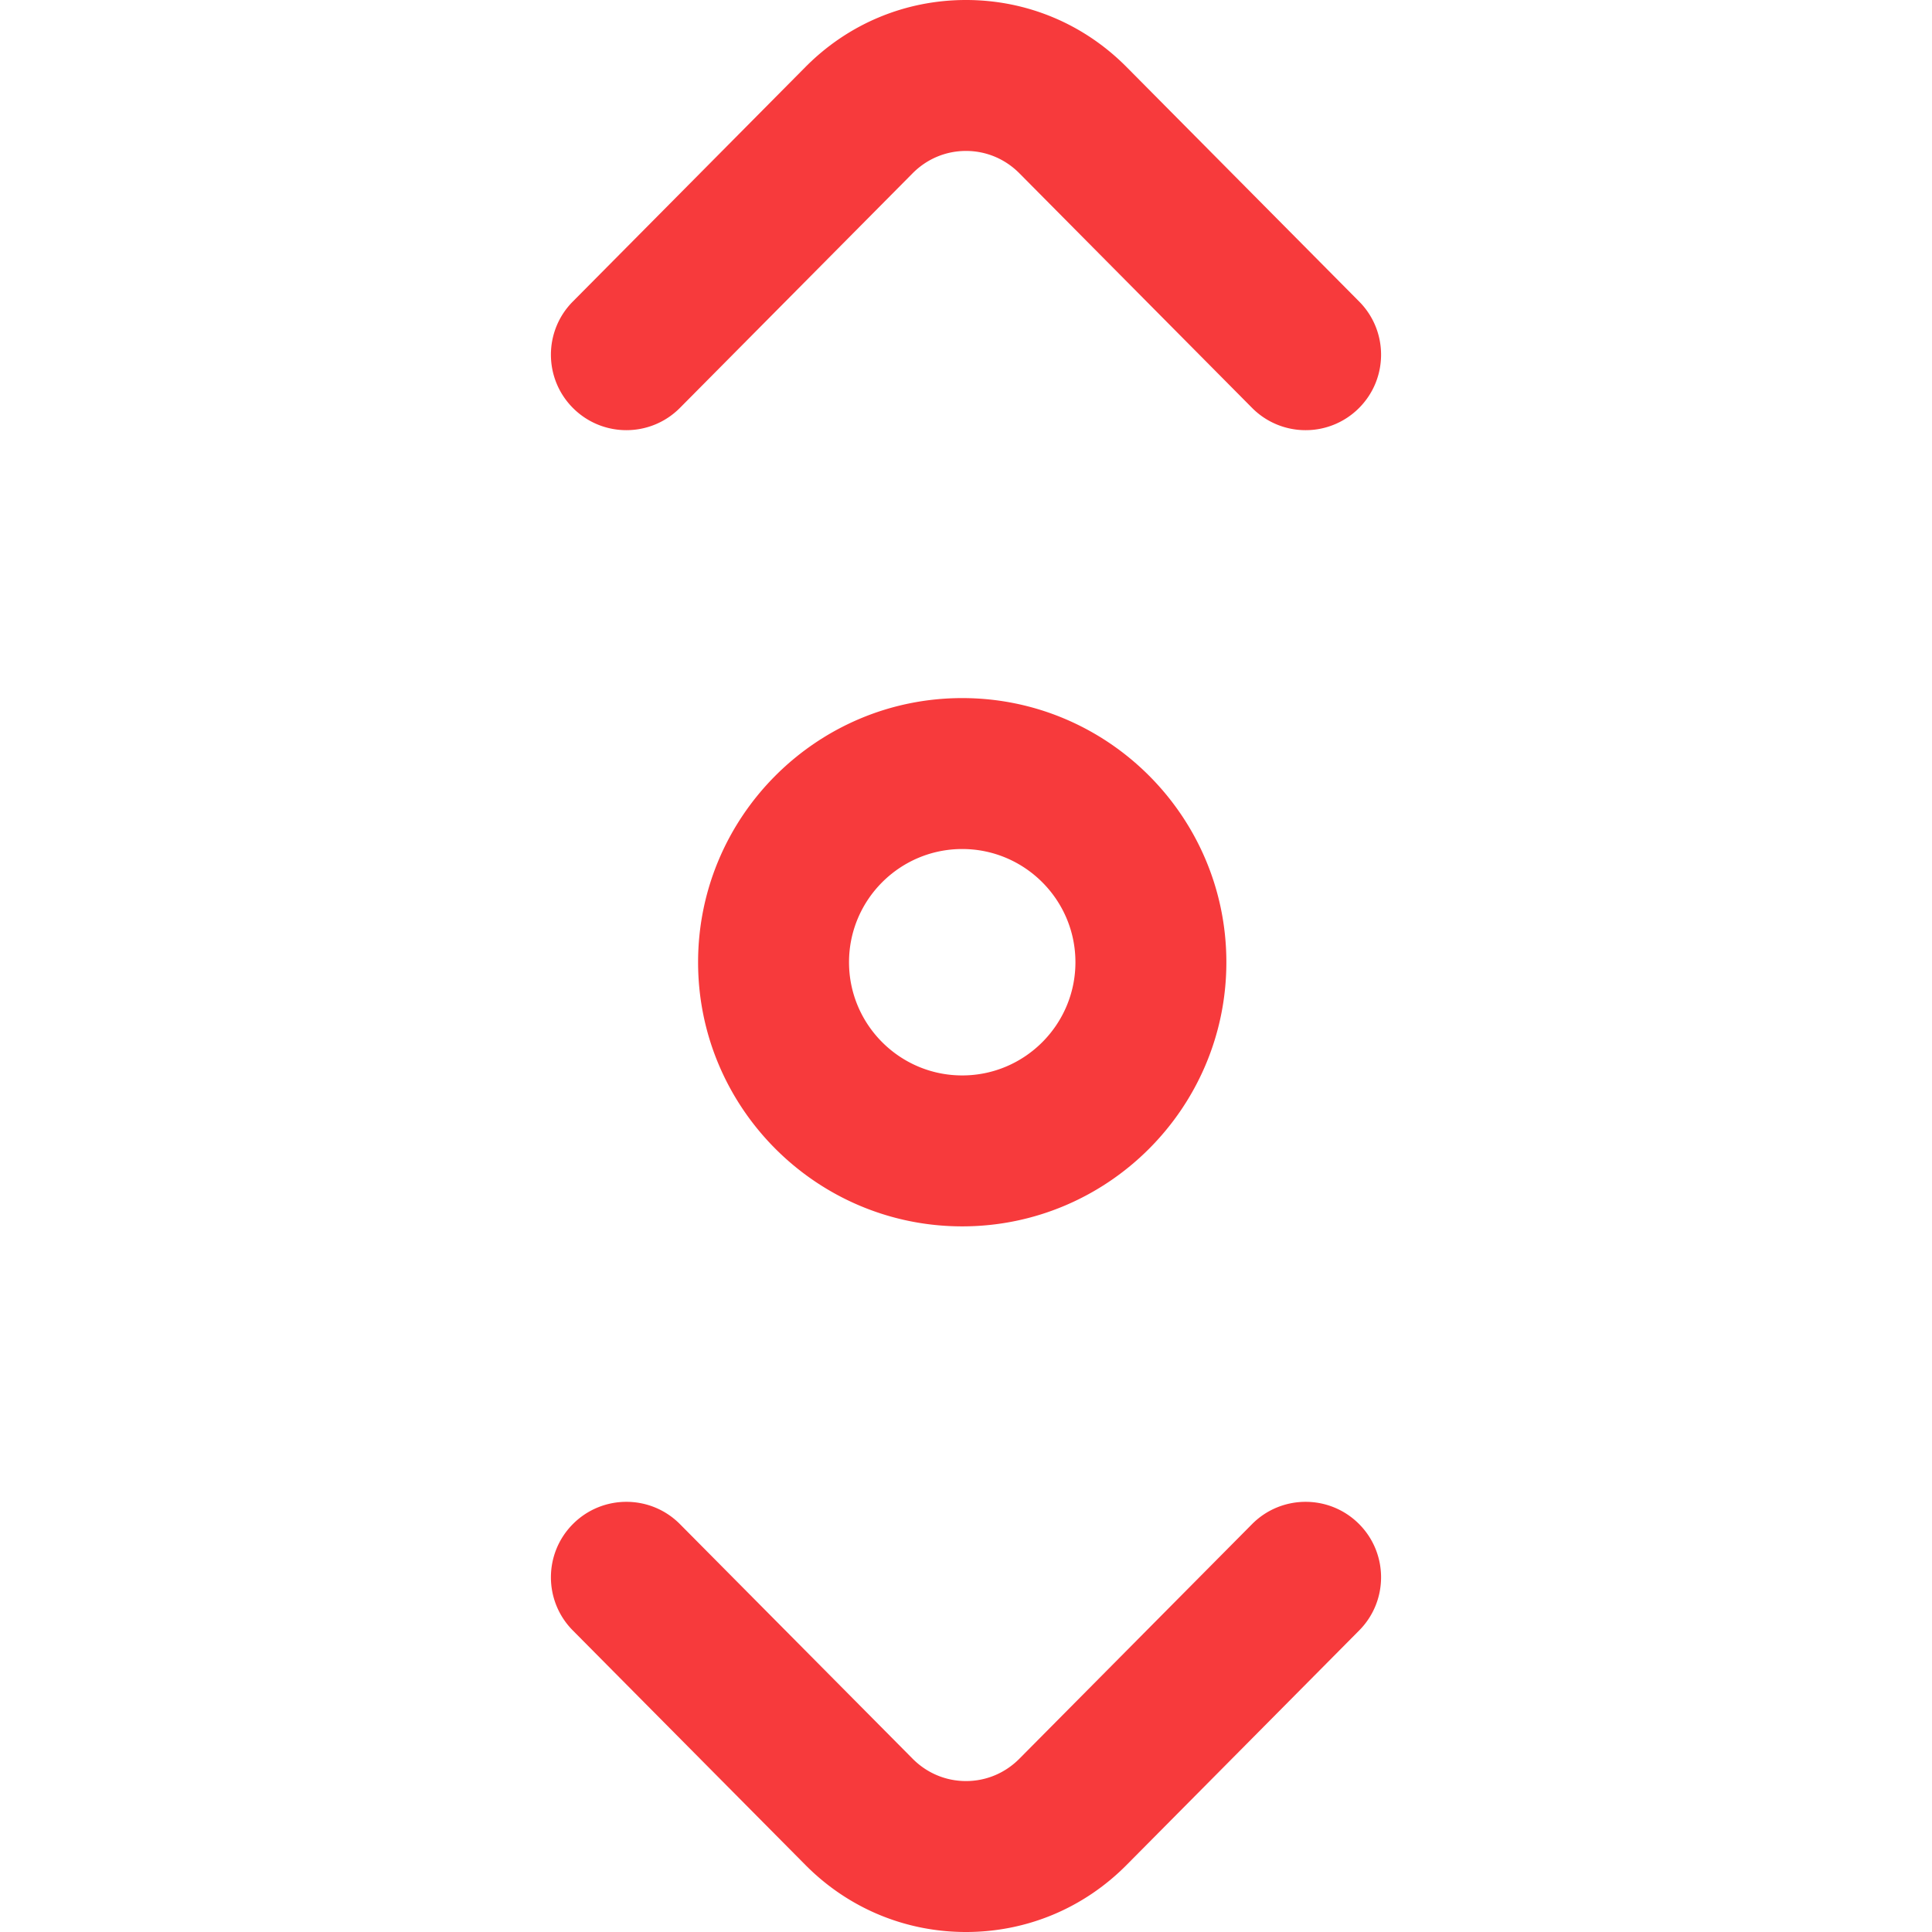<svg xmlns="http://www.w3.org/2000/svg"  viewBox="0 0 512 512">
	<path fill="#f73a3c" d="M346.001 114a19.936 19.936 0 0 1-14.201-5.916l-61.653-62.162C266.358 42.103 261.335 40 256 40s-10.358 2.103-14.146 5.922L180.2 108.084c-7.778 7.842-20.44 7.895-28.284.116-7.843-7.778-7.895-20.442-.116-28.284l61.653-62.162C224.809 6.305 239.919 0 256 0s31.191 6.305 42.547 17.754L360.2 79.916c7.778 7.842 7.727 20.506-.116 28.284a19.936 19.936 0 0 1-14.083 5.8zm-47.454 380.246l61.653-62.162c7.778-7.842 7.727-20.506-.116-28.284-7.844-7.778-20.506-7.726-28.284.116l-61.653 62.162C266.358 469.897 261.335 472 256 472s-10.358-2.103-14.146-5.922L180.2 403.916c-7.778-7.841-20.44-7.895-28.284-.116-7.843 7.778-7.895 20.442-.116 28.284l61.653 62.162C224.809 505.695 239.919 512 256 512s31.191-6.305 42.547-17.754zM325 255c0-38.598-31.402-70-70-70s-70 31.402-70 70 31.402 70 70 70 70-31.402 70-70zm-40 0c0 16.542-13.458 30-30 30s-30-13.458-30-30 13.458-30 30-30 30 13.458 30 30z"/>
</svg>